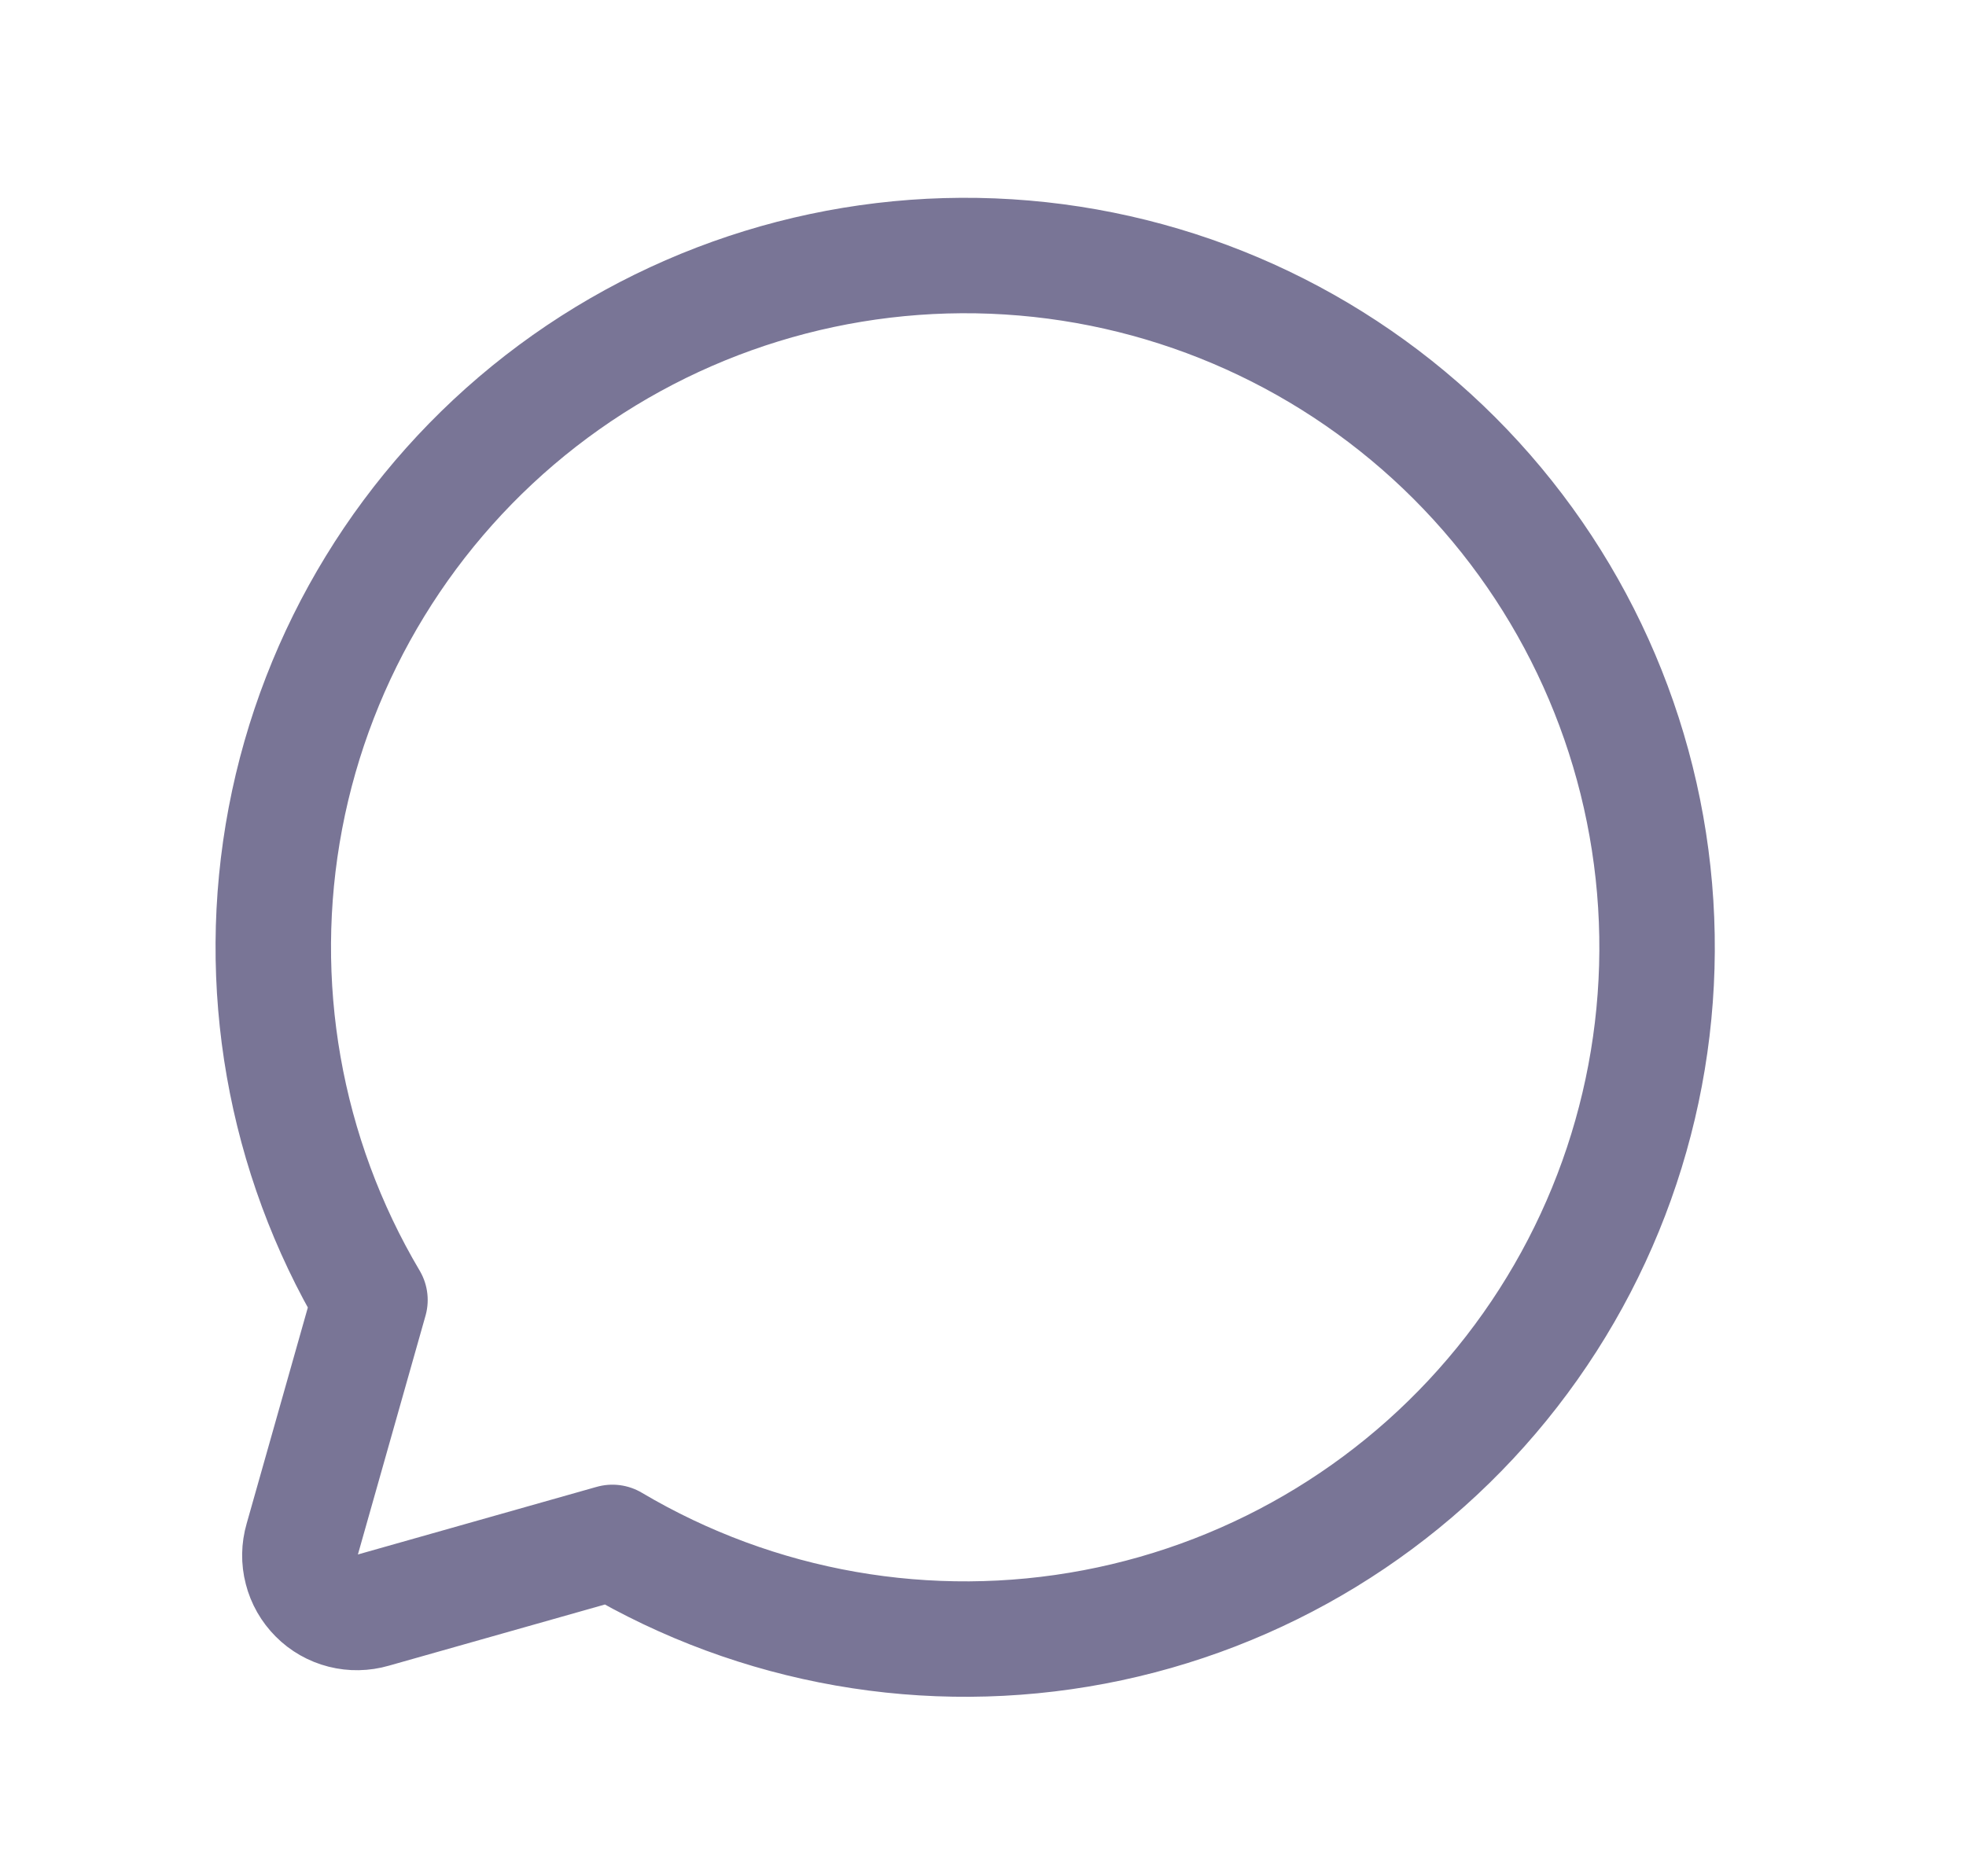 <svg width="22" height="21" viewBox="0 0 22 21" fill="none" xmlns="http://www.w3.org/2000/svg">
<path d="M4.14 14.55C3.179 12.928 2.842 11.01 3.194 9.157C3.546 7.305 4.563 5.644 6.052 4.487C7.542 3.33 9.403 2.757 11.285 2.875C13.168 2.993 14.942 3.794 16.276 5.128C17.609 6.462 18.41 8.236 18.528 10.118C18.646 12.001 18.073 13.861 16.916 15.351C15.76 16.841 14.099 17.857 12.246 18.209C10.393 18.561 8.476 18.225 6.853 17.263V17.263L4.173 18.022C4.063 18.054 3.946 18.056 3.836 18.028C3.725 18 3.623 17.942 3.543 17.861C3.462 17.78 3.404 17.679 3.376 17.568C3.347 17.457 3.349 17.341 3.381 17.231L4.14 14.55Z" stroke="#797596" stroke-width="1.292" stroke-linecap="round" stroke-linejoin="round"/>
</svg>
